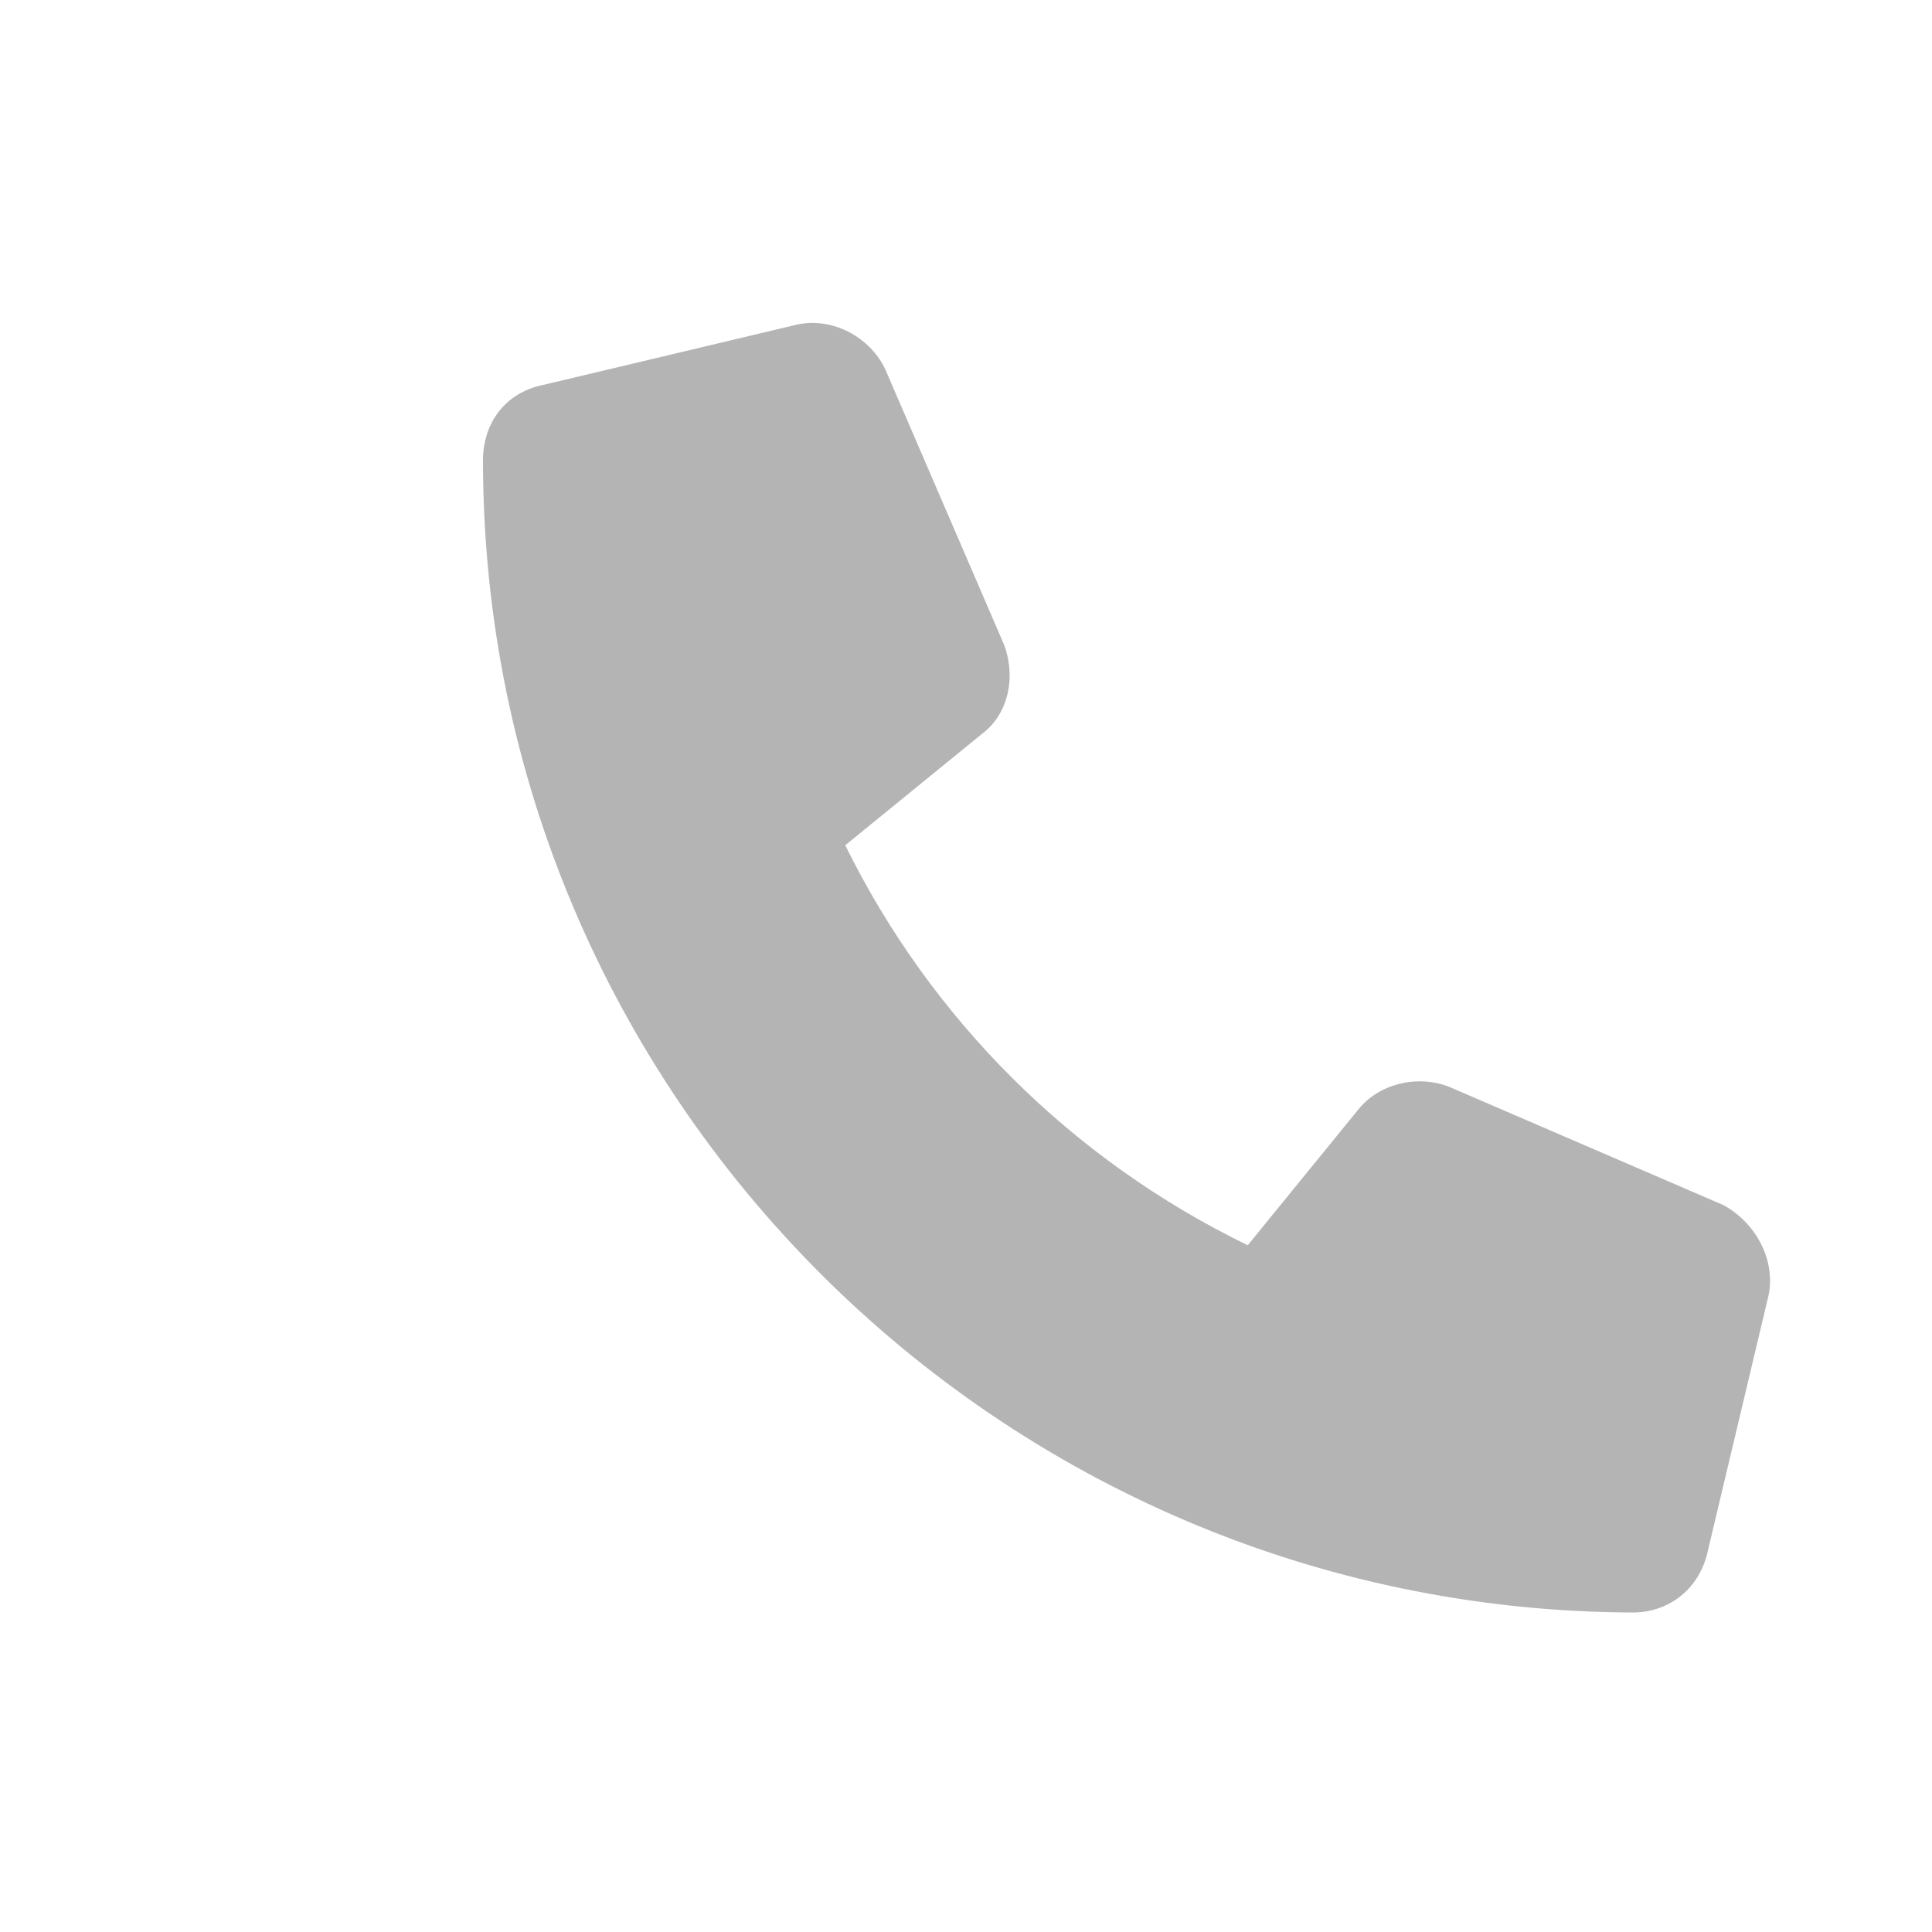 <svg width="24" height="24" viewBox="0 0 24 24" fill="none" xmlns="http://www.w3.org/2000/svg">
<path d="M21.969 16.094L21.219 19.25C21.125 19.719 20.75 20.031 20.281 20.031C12.406 20 6 13.594 6 5.719C6 5.25 6.281 4.875 6.75 4.781L9.906 4.031C10.344 3.938 10.812 4.188 11 4.594L12.469 8C12.625 8.406 12.531 8.875 12.188 9.125L10.5 10.5C11.562 12.656 13.312 14.406 15.5 15.469L16.875 13.781C17.125 13.469 17.594 13.344 18 13.5L21.406 14.969C21.812 15.188 22.062 15.656 21.969 16.094Z" fill="#B4B4B4"/>
</svg>

